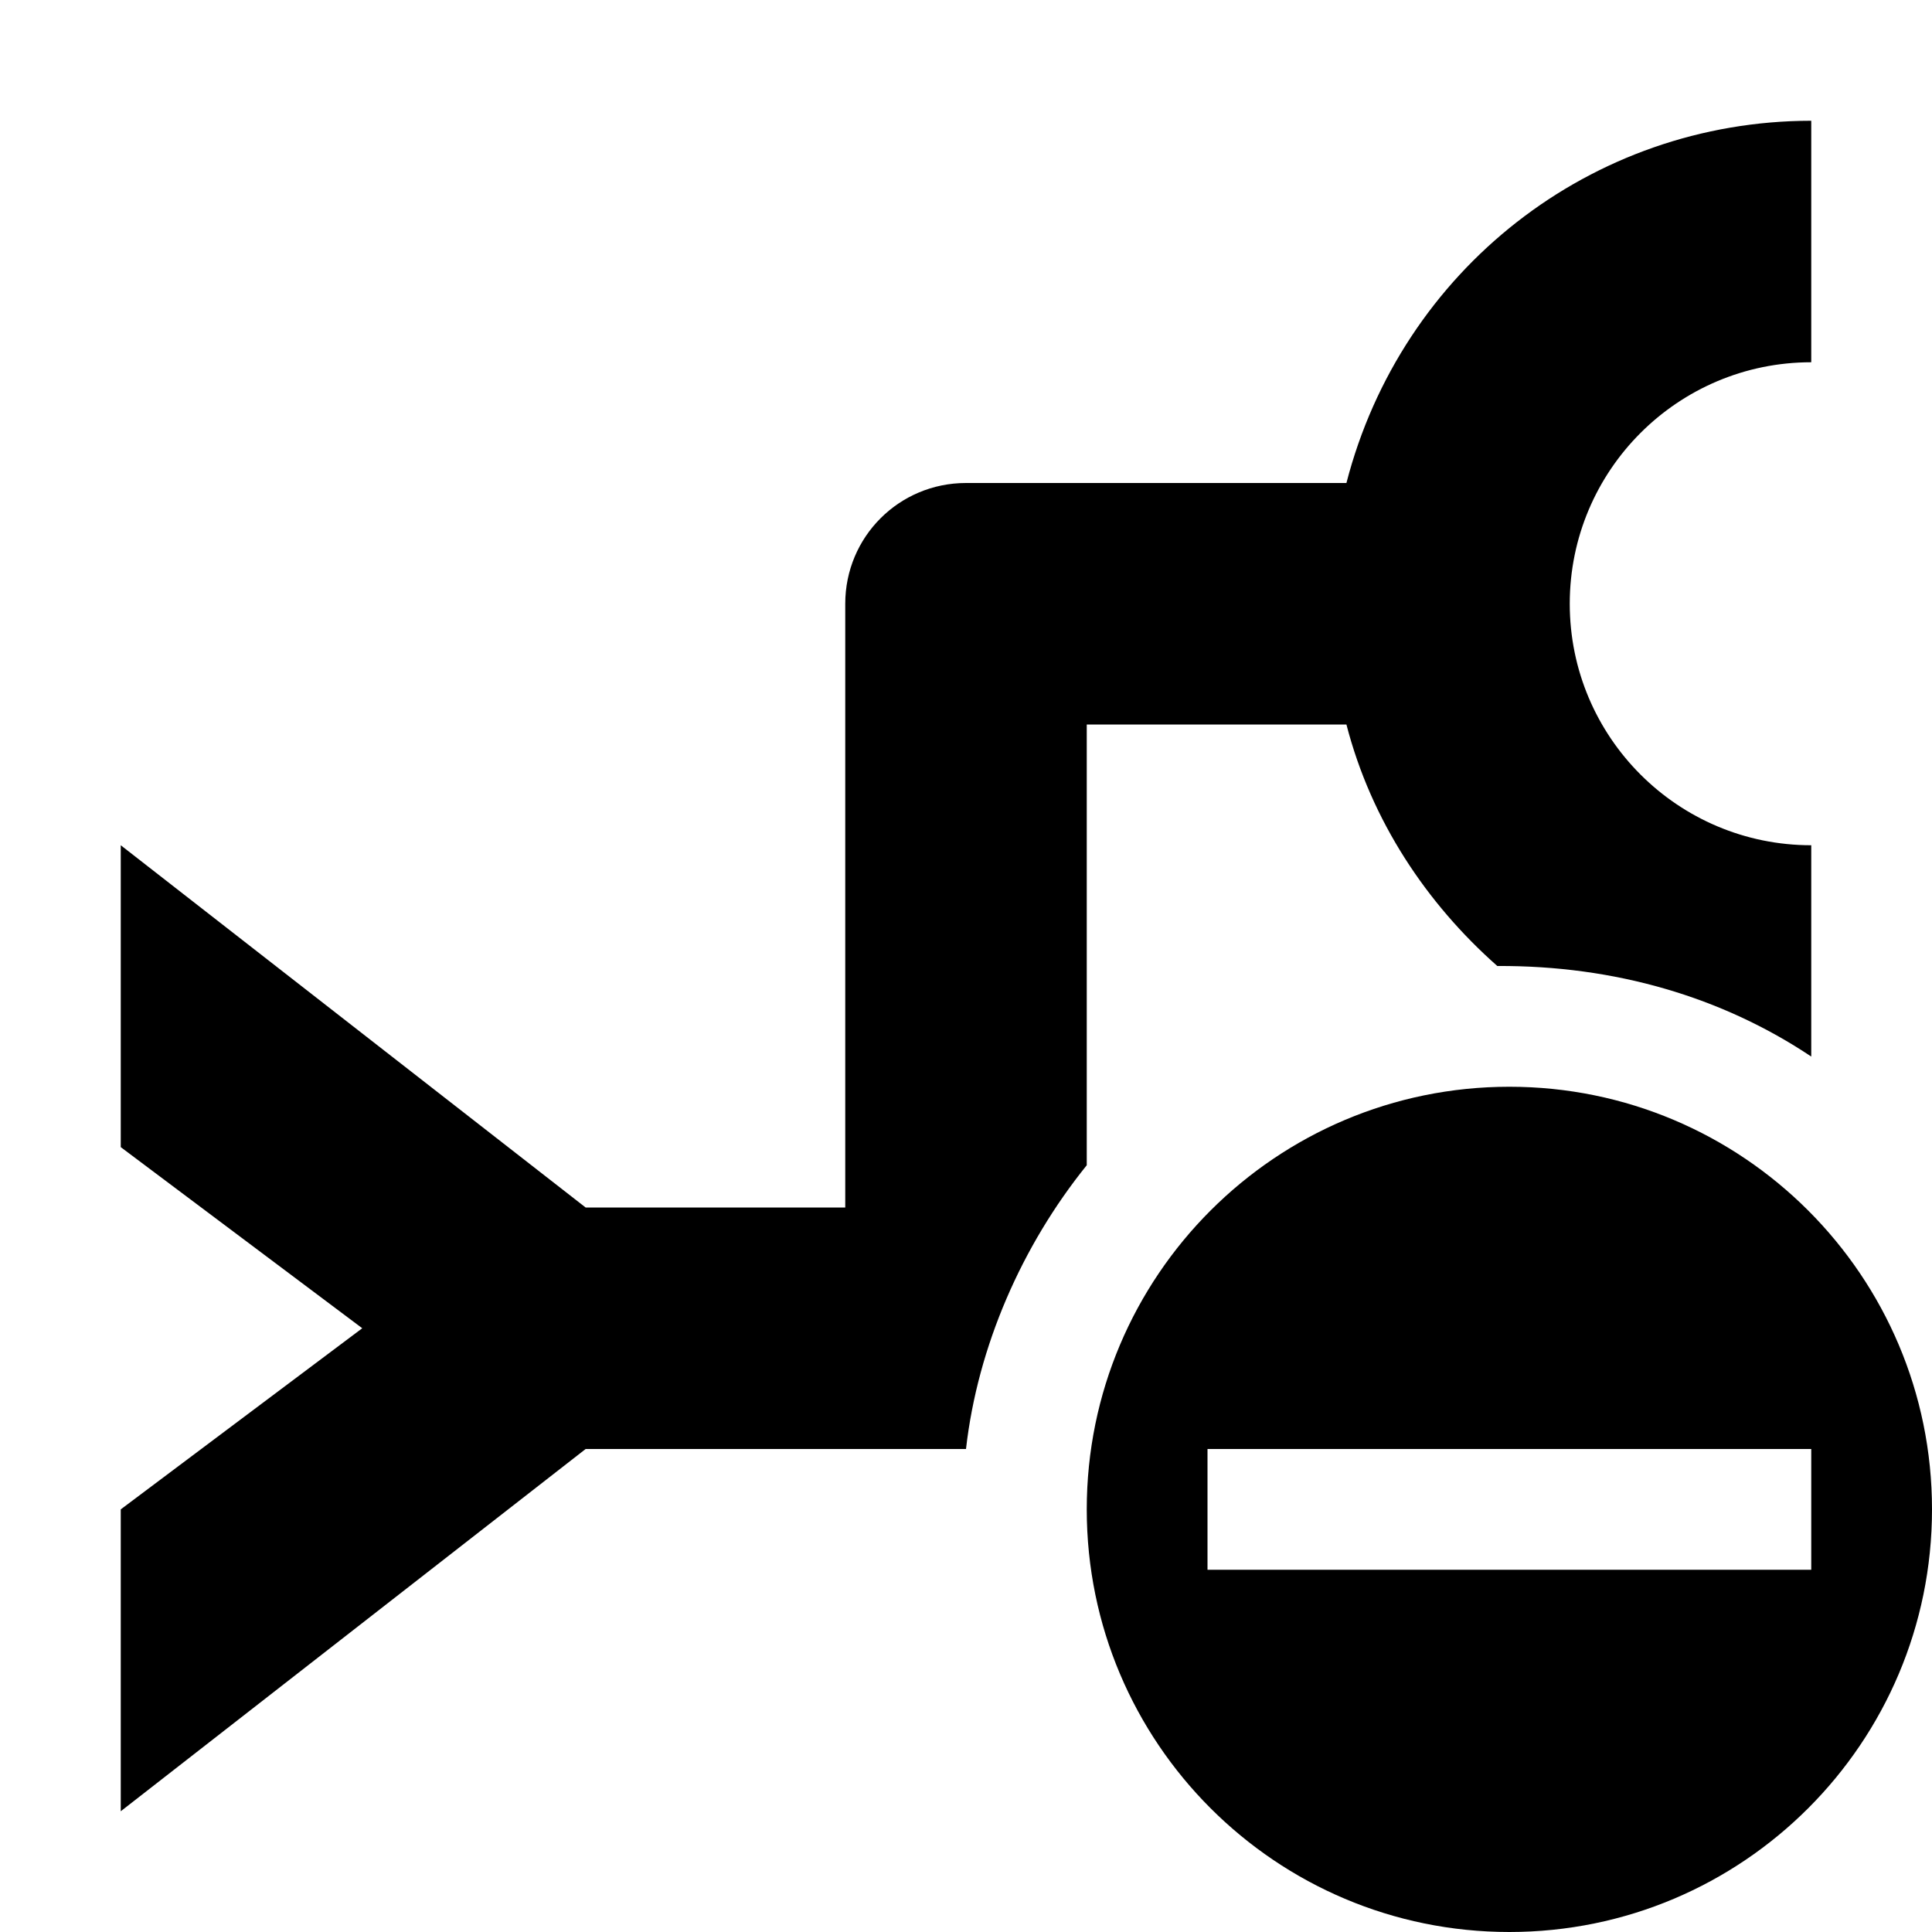 <?xml version="1.0" encoding="UTF-8" standalone="no"?>
<!-- Created with Inkscape (http://www.inkscape.org/) -->

<svg xmlns:svg="http://www.w3.org/2000/svg" xmlns="http://www.w3.org/2000/svg" xmlns:sodipodi="http://sodipodi.sourceforge.net/DTD/sodipodi-0.dtd" xmlns:inkscape="http://www.inkscape.org/namespaces/inkscape" width="32" height="32" viewBox="0 0 32 32" version="1.1" id="svg" inkscape:version="0.92.3 (2405546, 2018-03-11)" sodipodi:docname="relation-minus.svg">
 <defs id="defs" />
 <sodipodi:namedview id="base" pagecolor="#fff" bordercolor="#666" borderopacity="1.0" inkscape:pageshadow="2" inkscape:document-units="px" inkscape:current-layer="svg" showgrid="true" units="px" showguides="true" inkscape:guide-bbox="true" gridtolerance="10">
  <inkscape:grid type="xygrid" id="grid10" originx="16" originy="16" />
  <sodipodi:guide position="16,34" orientation="1,0" id="guide3714" inkscape:locked="false" />
  <sodipodi:guide position="34,16" orientation="0,1" id="guide3716" inkscape:locked="false" />
 </sodipodi:namedview>
 <path d="M 30,2 C 26.354,2.003 23.212,4.47 22.301,8 H 16 c -1.108,0 -2,0.892 -2,2 V 20 H 9.7 L 2,14 v 5 l 4,3 -4,3 v 5 L 9.7,24 H 16 c 0.193,-1.699 0.926,-3.369 2,-4.7 V 12 h 4.301 c 0.413,1.599 1.33,2.967 2.499,4 1.946,-0.01 3.722,0.513 5.2,1.5 V 14 c -2.209,0 -4,-1.791 -4,-4 0,-2.209 1.791,-4 4,-4 z m -5,16 c -3.866,0 -7,3.134 -7,7 0,3.866 3.134,7 7,7 3.866,0 7,-3.134 7,-7 0,-3.866 -3.134,-7 -7,-7 z m 5,6 v 2 H 20 v -2 z" id="p" inkscape:connector-curvature="0" />
</svg>
